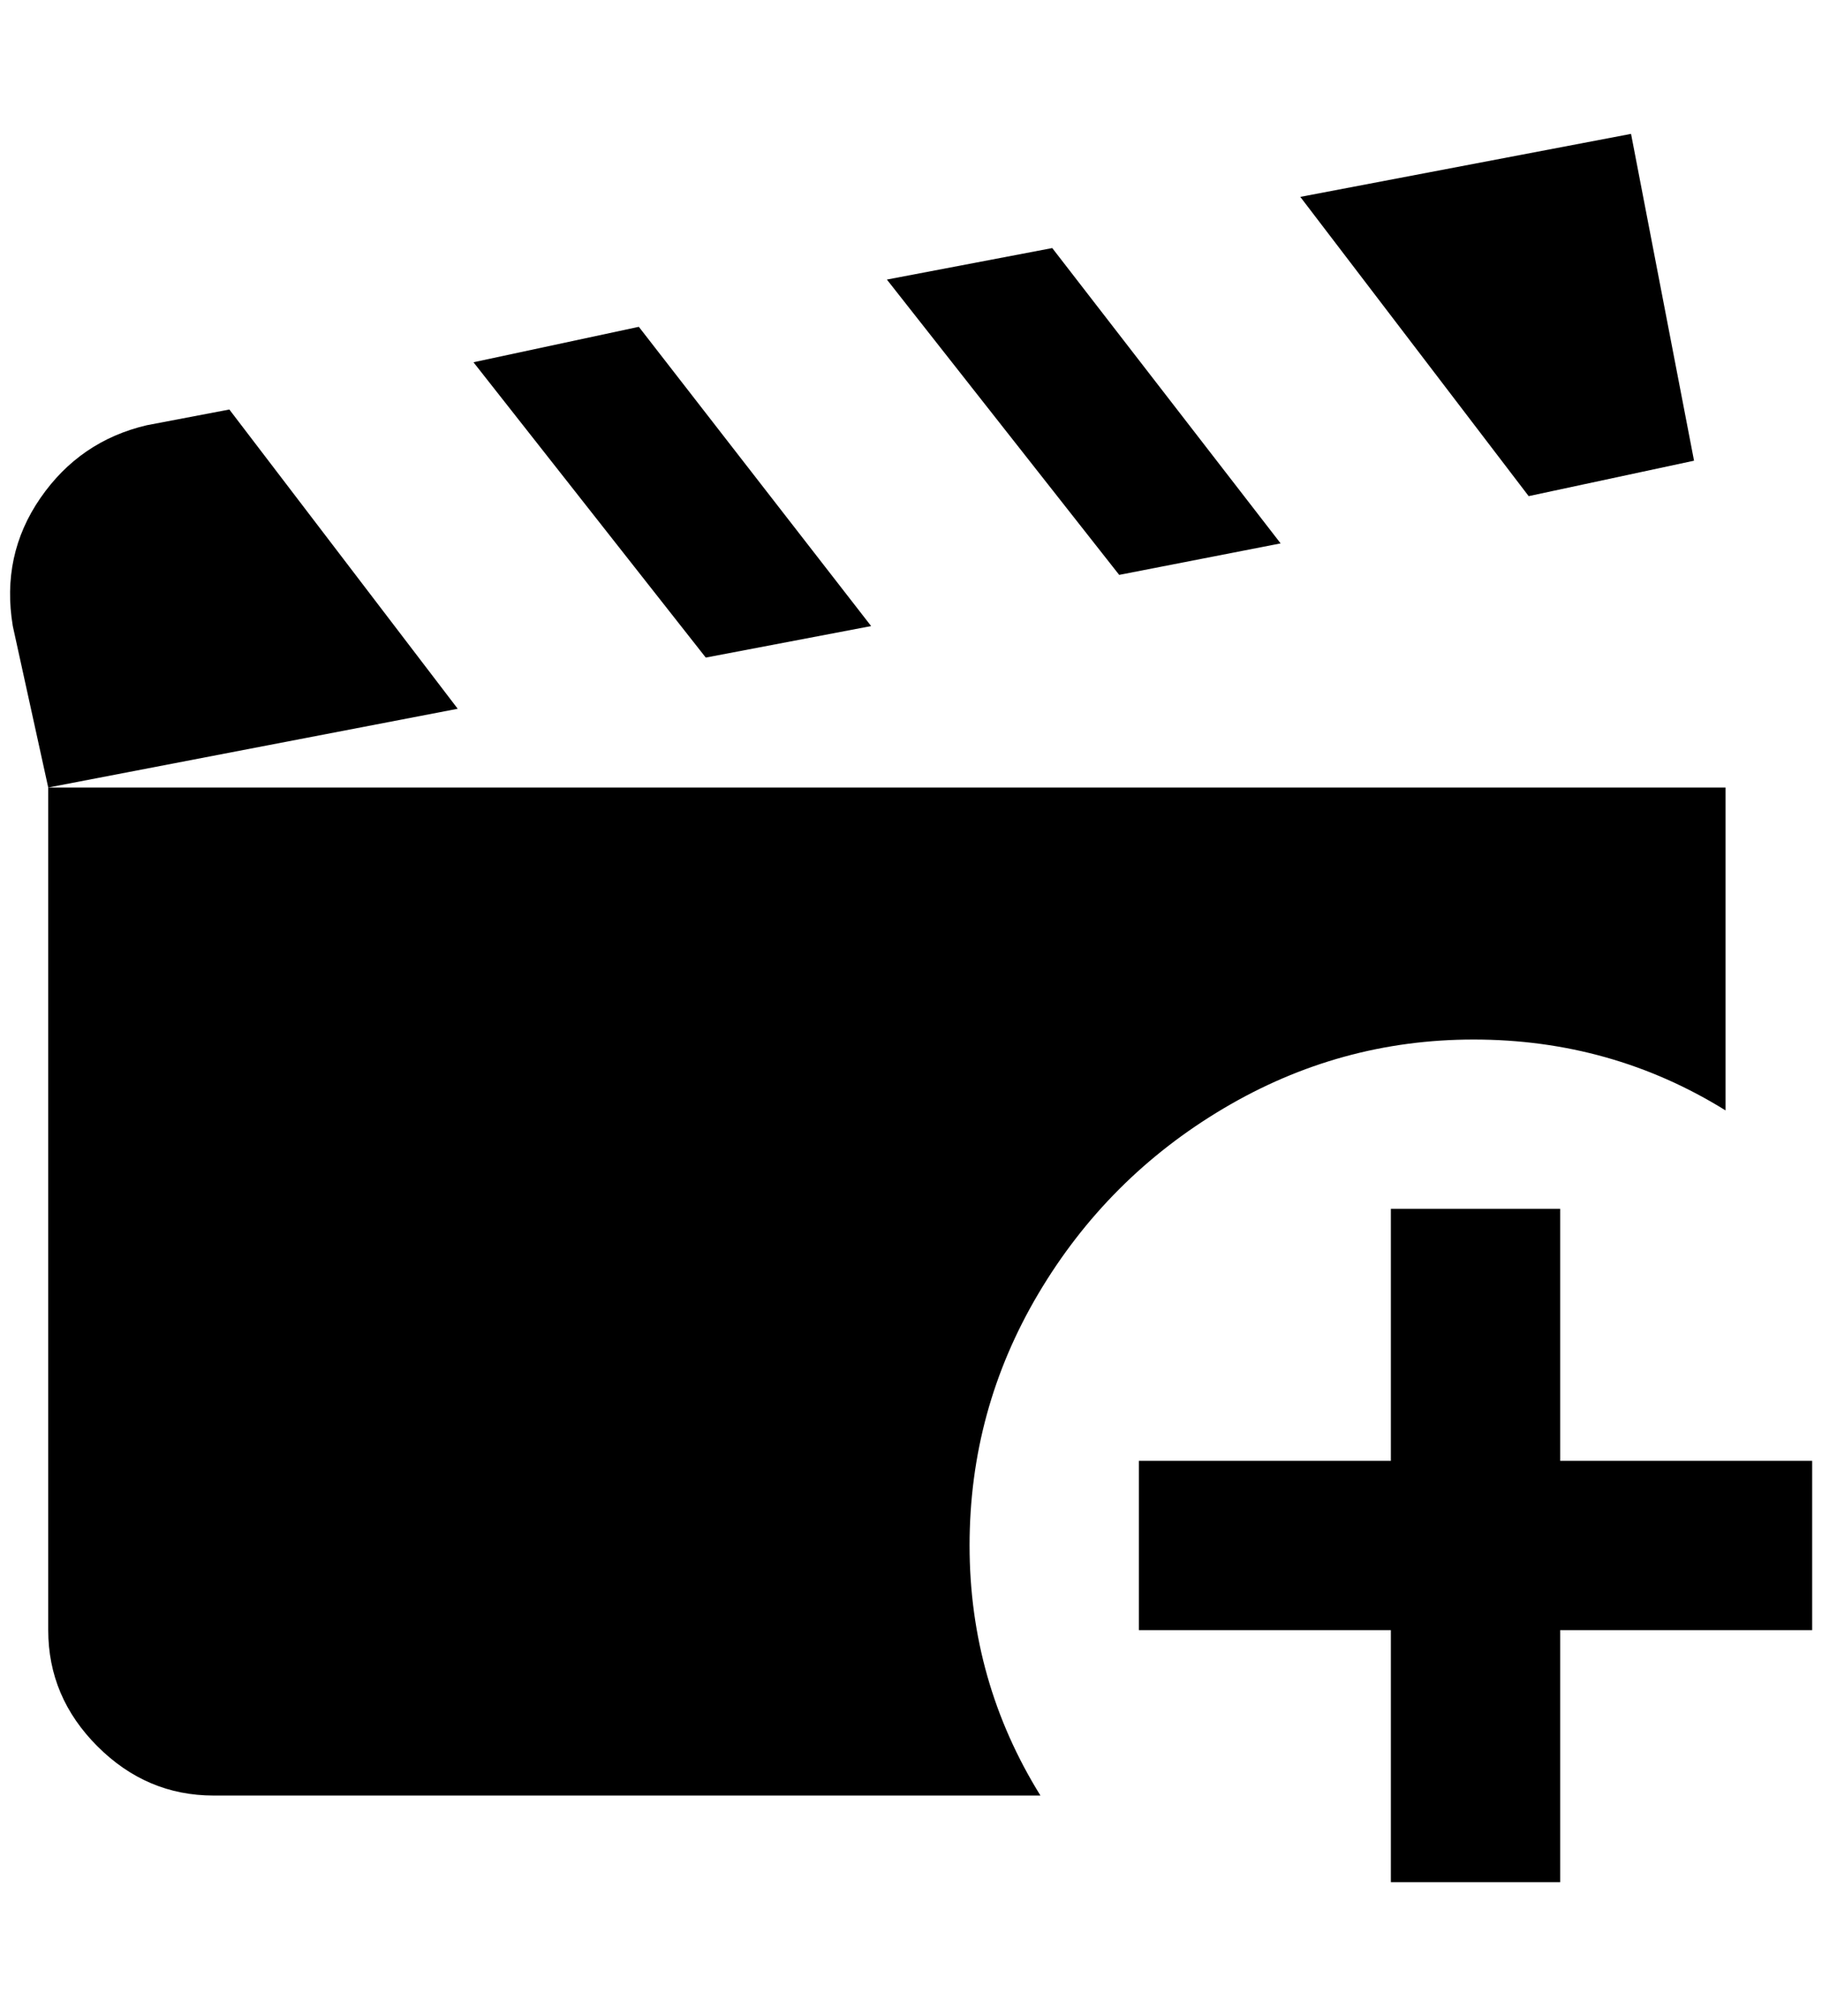 <?xml version="1.0" standalone="no"?>
<!DOCTYPE svg PUBLIC "-//W3C//DTD SVG 1.1//EN" "http://www.w3.org/Graphics/SVG/1.1/DTD/svg11.dtd" >
<svg xmlns="http://www.w3.org/2000/svg" xmlns:xlink="http://www.w3.org/1999/xlink" version="1.1" viewBox="-10 0 1851 2048">
   <path fill="currentColor"
d="M1543 504l-232 -304l336 -64l64 332zM1291 552l-232 -300l-168 32l236 300zM1487 1056q140 0 256 72v-328h-1704v856q0 68 50 118t118 50h840q-72 -116 -72 -254t70 -256t188 -188t254 -70zM875 636l-236 -304l-168 36l236 300zM223 416l-84 16q-68 16 -108 74t-28 130
l36 164l416 -80zM1575 1484v-256h-172v256h-256v172h256v256h172v-256h256v-172h-256z" />
</svg>
